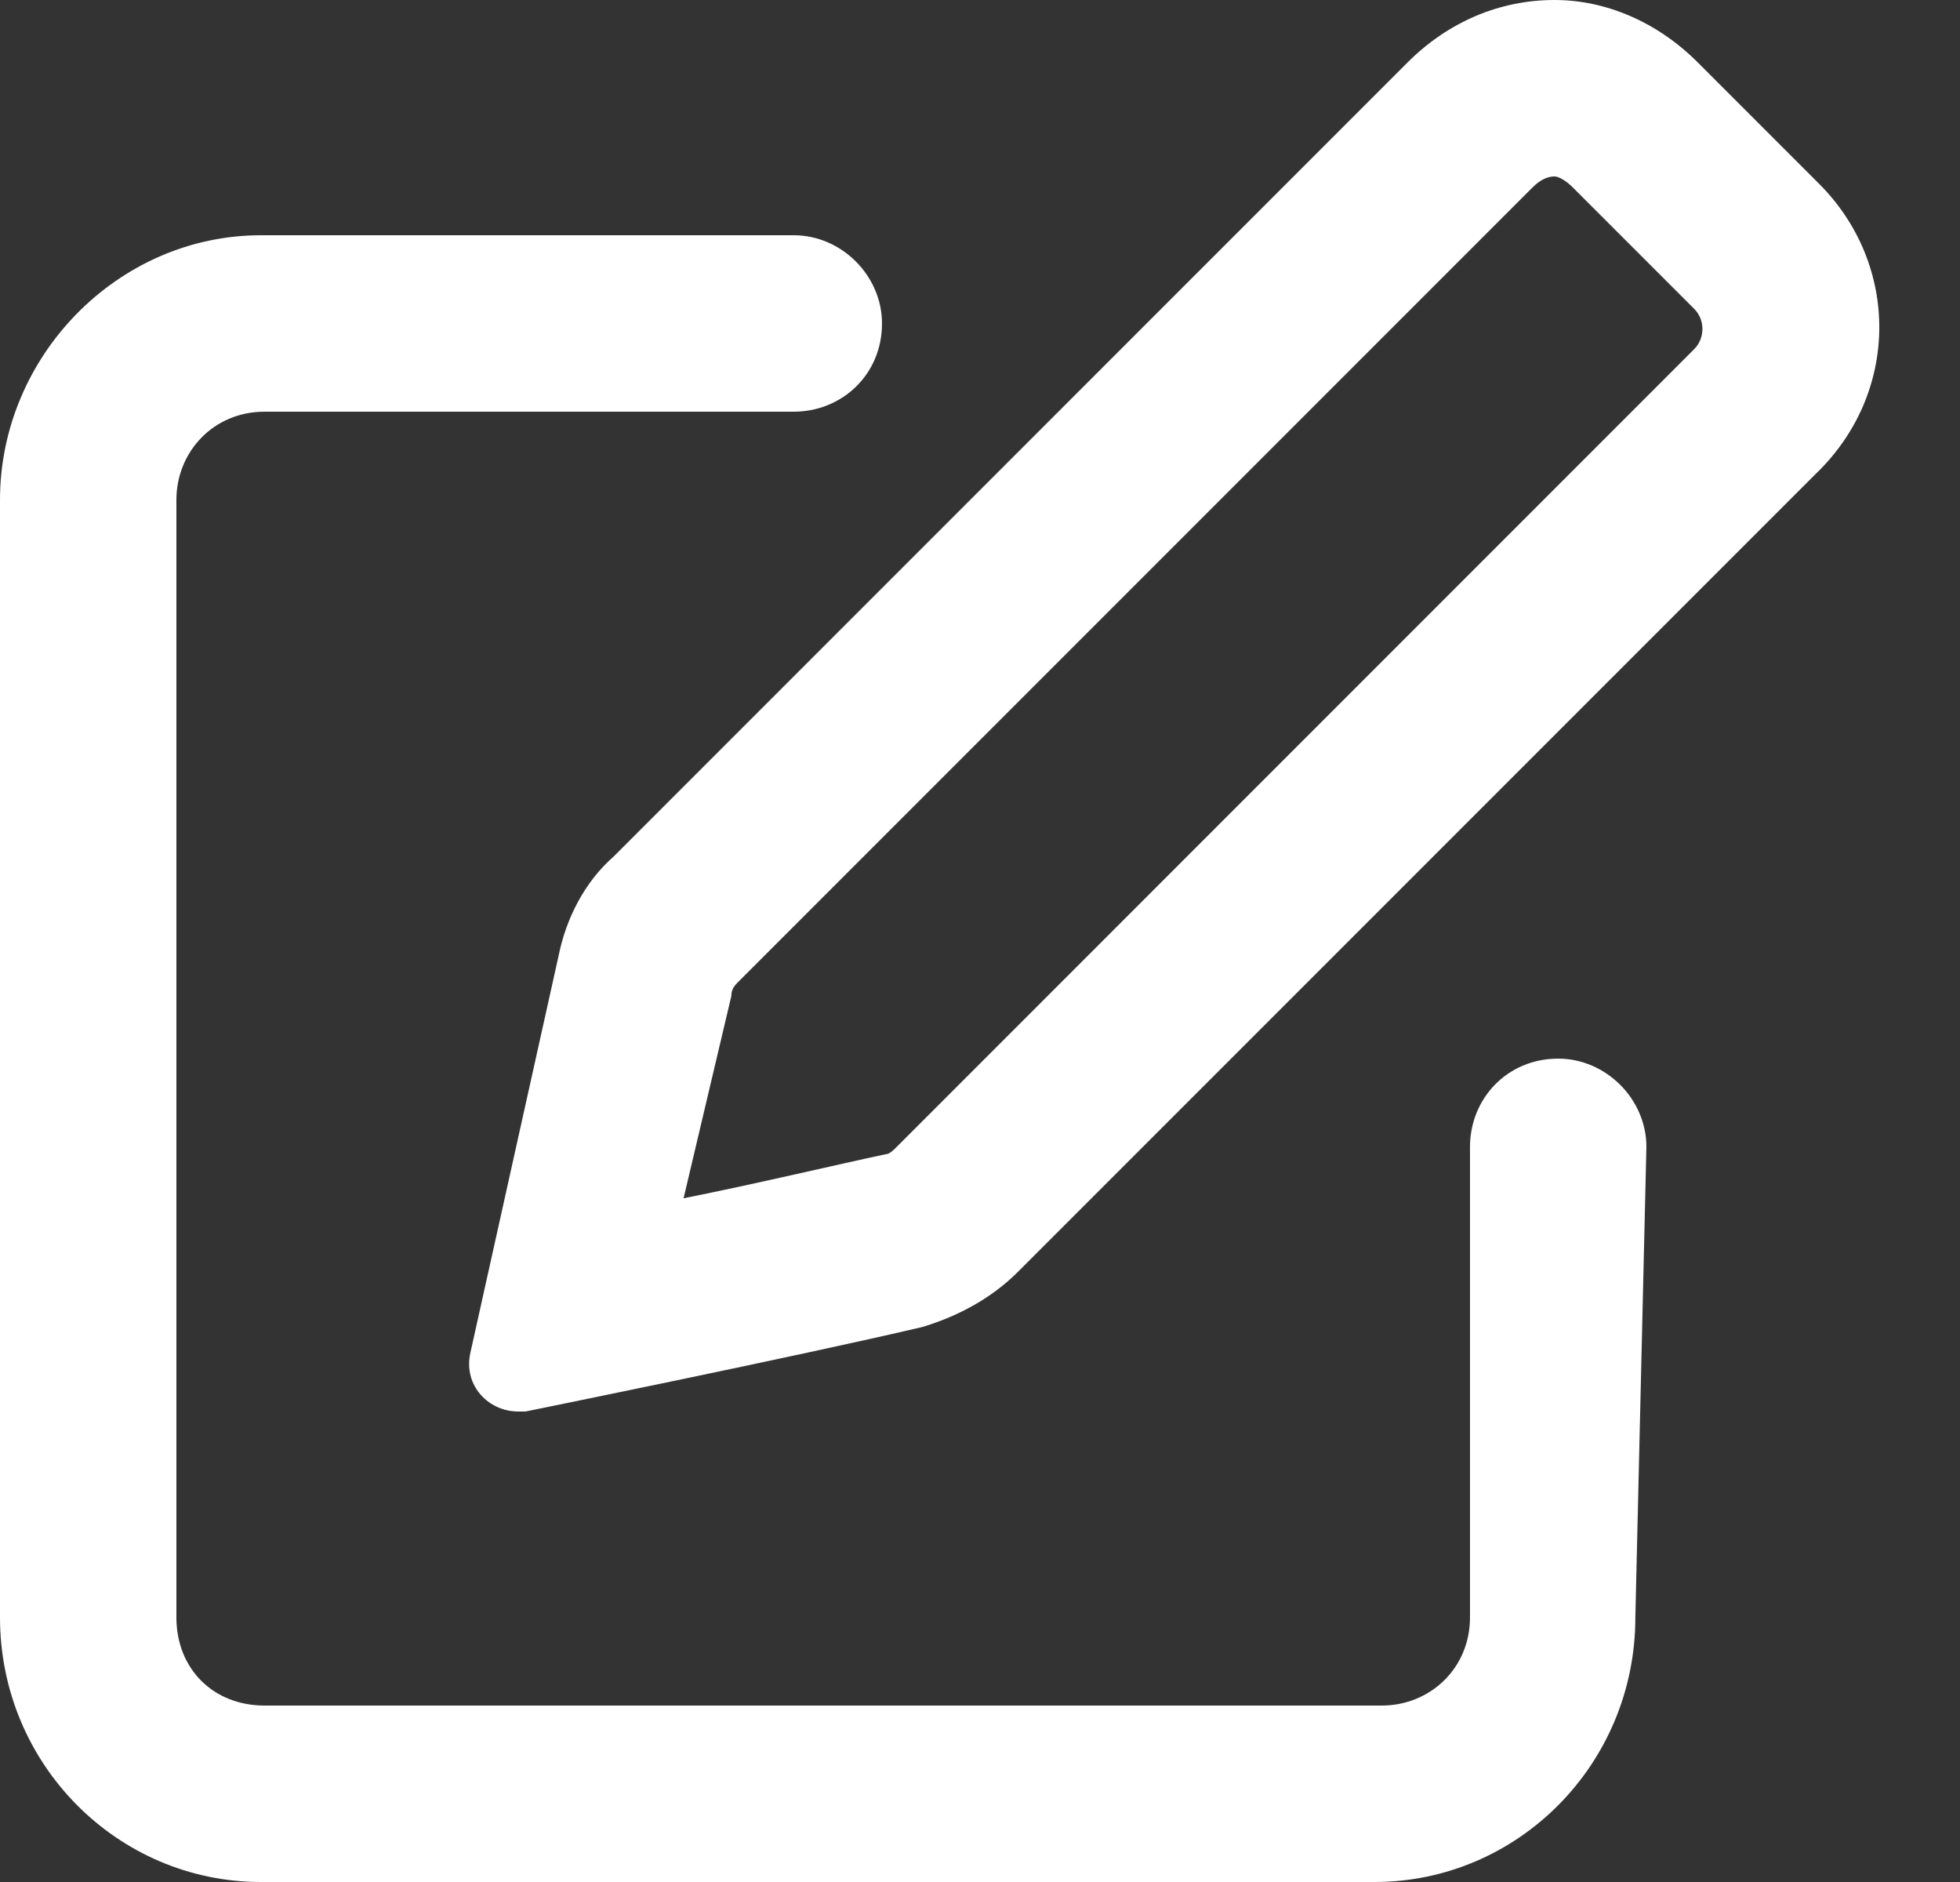 <svg width="25" height="24" viewBox="0 0 25 24" fill="none" xmlns="http://www.w3.org/2000/svg">
<rect x="0" y="0" width="25" height="24" fill="#333333" stroke="none"/>
<path d="M23.203 2.344L21.656 0.797C21.141 0.281 20.484 0 19.828 0C19.125 0 18.469 0.281 17.953 0.797L7.828 10.922C7.453 11.25 7.219 11.719 7.125 12.188L6 17.25C5.906 17.672 6.234 18 6.609 18C6.656 18 6.656 18 6.703 18C6.703 18 10.172 17.297 11.766 16.922C12.234 16.781 12.656 16.547 12.984 16.219L23.156 6.047C24.234 5.016 24.234 3.375 23.203 2.344ZM21.609 4.453L11.438 14.625C11.391 14.672 11.344 14.719 11.297 14.719C10.641 14.859 9.656 15.094 8.719 15.281L9.328 12.703C9.328 12.609 9.375 12.562 9.422 12.516L19.547 2.391C19.641 2.297 19.734 2.25 19.828 2.25C19.875 2.25 19.969 2.297 20.062 2.391L21.609 3.938C21.75 4.078 21.75 4.312 21.609 4.453ZM19.875 13.5C19.219 13.5 18.75 14.016 18.75 14.625V20.625C18.75 21.281 18.234 21.75 17.625 21.75H3.375C2.719 21.75 2.25 21.281 2.25 20.625V6.375C2.25 5.766 2.719 5.25 3.375 5.25H10.125C10.734 5.25 11.25 4.781 11.25 4.125C11.25 3.516 10.734 3 10.125 3H3.328C1.5 3 0 4.547 0 6.375V20.625C0 22.5 1.5 24 3.328 24H17.531C19.359 24 20.859 22.5 20.859 20.625L21 14.625C21 14.016 20.484 13.5 19.875 13.5Z" fill="white"/>
</svg>
